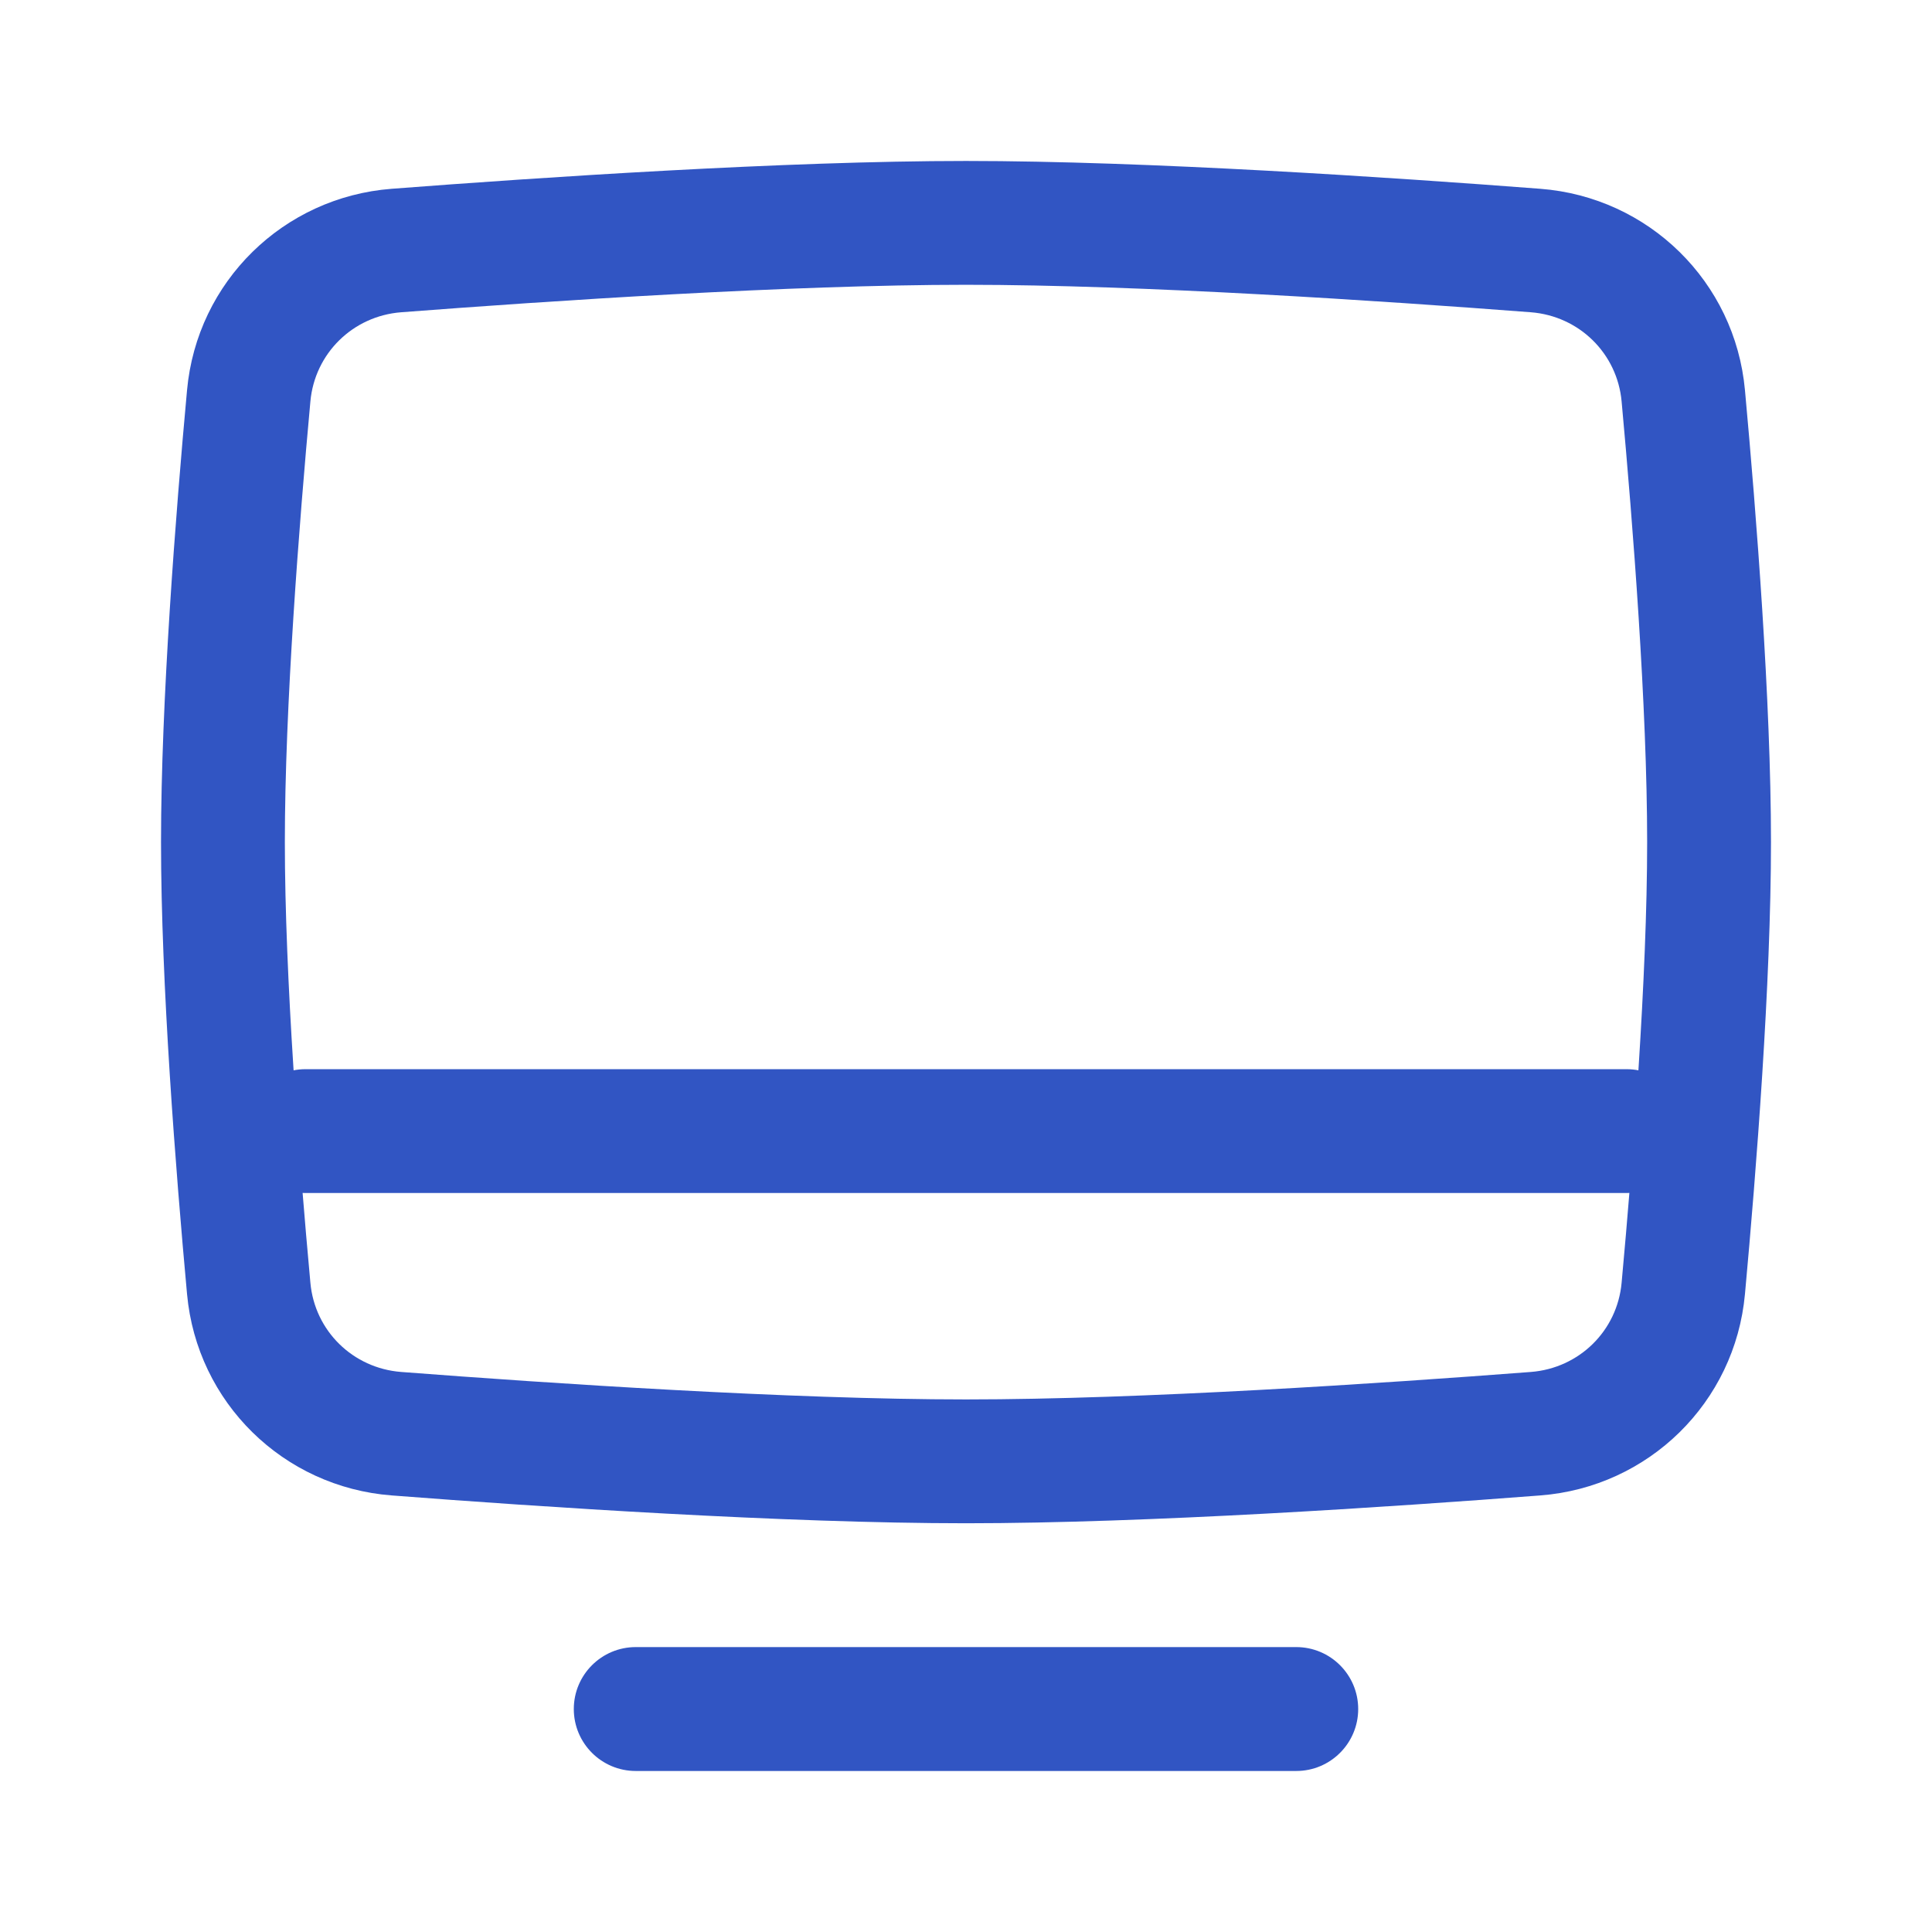 <svg width="32" height="32" viewBox="0 0 32 32" fill="none" xmlns="http://www.w3.org/2000/svg">
<path fill-rule="evenodd" clip-rule="evenodd" d="M16 4.717C13.091 4.717 9.11 4.983 6.645 5.172C5.843 5.234 5.213 5.855 5.141 6.649C4.953 8.695 4.718 11.712 4.718 13.948C4.718 16.184 4.953 19.201 5.141 21.247C5.213 22.042 5.843 22.662 6.645 22.724C9.11 22.913 13.091 23.179 16 23.179C18.909 23.179 22.89 22.913 25.355 22.724C26.157 22.662 26.787 22.042 26.859 21.247C27.047 19.201 27.282 16.184 27.282 13.948C27.282 11.712 27.047 8.695 26.859 6.649C26.787 5.855 26.157 5.234 25.355 5.172C22.89 4.983 18.909 4.717 16 4.717ZM6.487 3.127C8.953 2.938 13.004 2.666 16 2.666C18.995 2.666 23.047 2.938 25.513 3.127C27.305 3.265 28.738 4.665 28.902 6.462C29.09 8.511 29.333 11.61 29.333 13.948C29.333 16.286 29.09 19.385 28.902 21.434C28.738 23.231 27.305 24.631 25.513 24.769C23.047 24.959 18.995 25.23 16 25.23C13.004 25.23 8.953 24.959 6.487 24.769C4.694 24.631 3.262 23.231 3.098 21.434C2.91 19.385 2.667 16.286 2.667 13.948C2.667 11.61 2.91 8.511 3.098 6.462C3.262 4.665 4.694 3.265 6.487 3.127Z" fill="#3155C3"/>
<path fill-rule="evenodd" clip-rule="evenodd" d="M9.504 28.307C9.504 27.741 9.963 27.281 10.53 27.281H21.47C22.037 27.281 22.496 27.741 22.496 28.307C22.496 28.873 22.037 29.333 21.47 29.333H10.53C9.963 29.333 9.504 28.873 9.504 28.307Z" fill="#3155C3"/>
<path fill-rule="evenodd" clip-rule="evenodd" d="M4.034 18.734C4.034 18.168 4.493 17.709 5.06 17.709H26.94C27.507 17.709 27.966 18.168 27.966 18.734C27.966 19.301 27.507 19.76 26.94 19.76H5.06C4.493 19.76 4.034 19.301 4.034 18.734Z" fill="#3155C3"/>
</svg>
